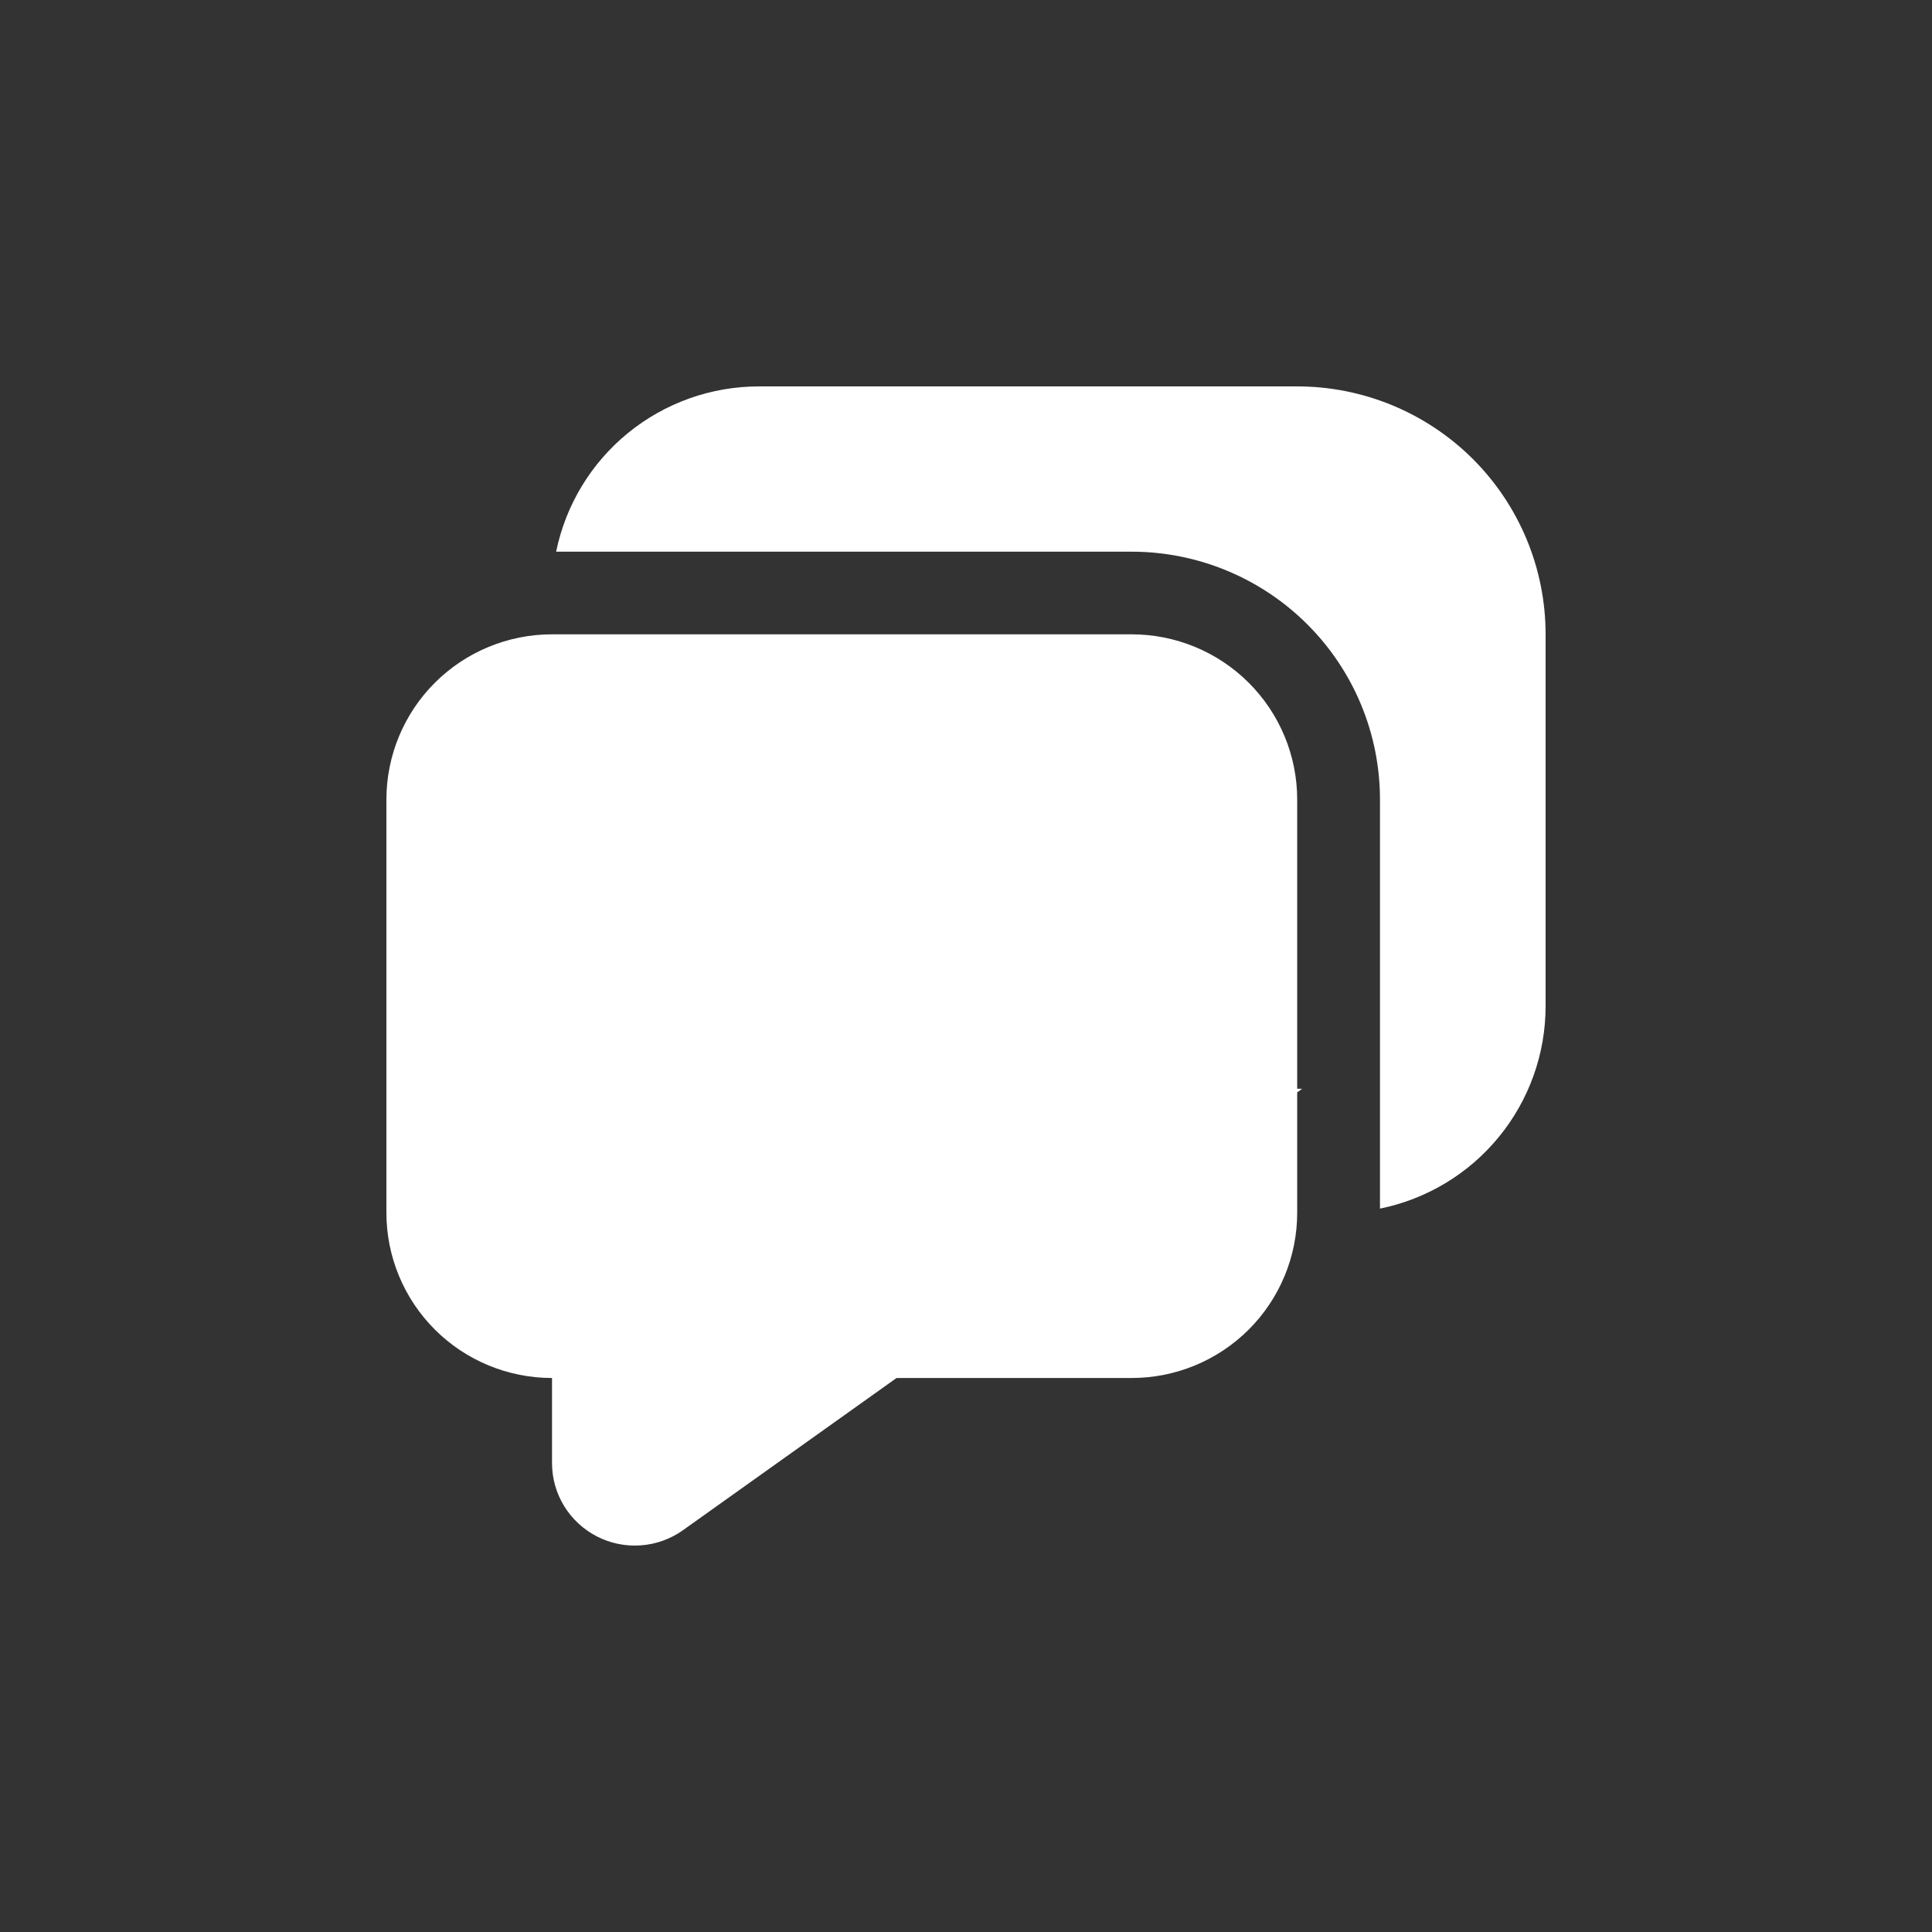 <svg width="40" height="40" viewBox="0 0 40 40" fill="none" xmlns="http://www.w3.org/2000/svg">
<rect x="0" y="0" width="40" height="40" fill="#333333" stroke="none"/>
<path d="M15.714 8C14.726 8 13.769 8.34 13.003 8.964C12.238 9.587 11.712 10.456 11.514 11.422H23.429C24.793 11.422 26.101 11.963 27.065 12.925C28.03 13.887 28.571 15.193 28.571 16.554V25.023C29.54 24.826 30.41 24.301 31.034 23.537C31.659 22.773 32 21.817 32 20.831V13.133C32 11.771 31.458 10.466 30.494 9.503C29.529 8.541 28.221 8 26.857 8H15.714Z" fill="white"/>
<path d="M26.857 16.554C26.857 15.647 26.496 14.776 25.853 14.135C25.21 13.493 24.338 13.133 23.429 13.133H11.429C10.519 13.133 9.647 13.493 9.004 14.135C8.361 14.776 8 15.647 8 16.554V25.108C8 26.016 8.361 26.886 9.004 27.528C9.647 28.17 10.519 28.53 11.429 28.53V30.289C11.428 30.603 11.515 30.912 11.679 31.18C11.843 31.448 12.078 31.666 12.358 31.81C12.638 31.954 12.953 32.018 13.267 31.995C13.581 31.973 13.883 31.864 14.139 31.682L18.562 28.53H23.429C24.338 28.53 25.21 28.17 25.853 27.528C26.496 26.886 26.857 26.016 26.857 25.108V22.616L26.96 22.542H26.857V16.554Z" fill="white"/>
</svg>
